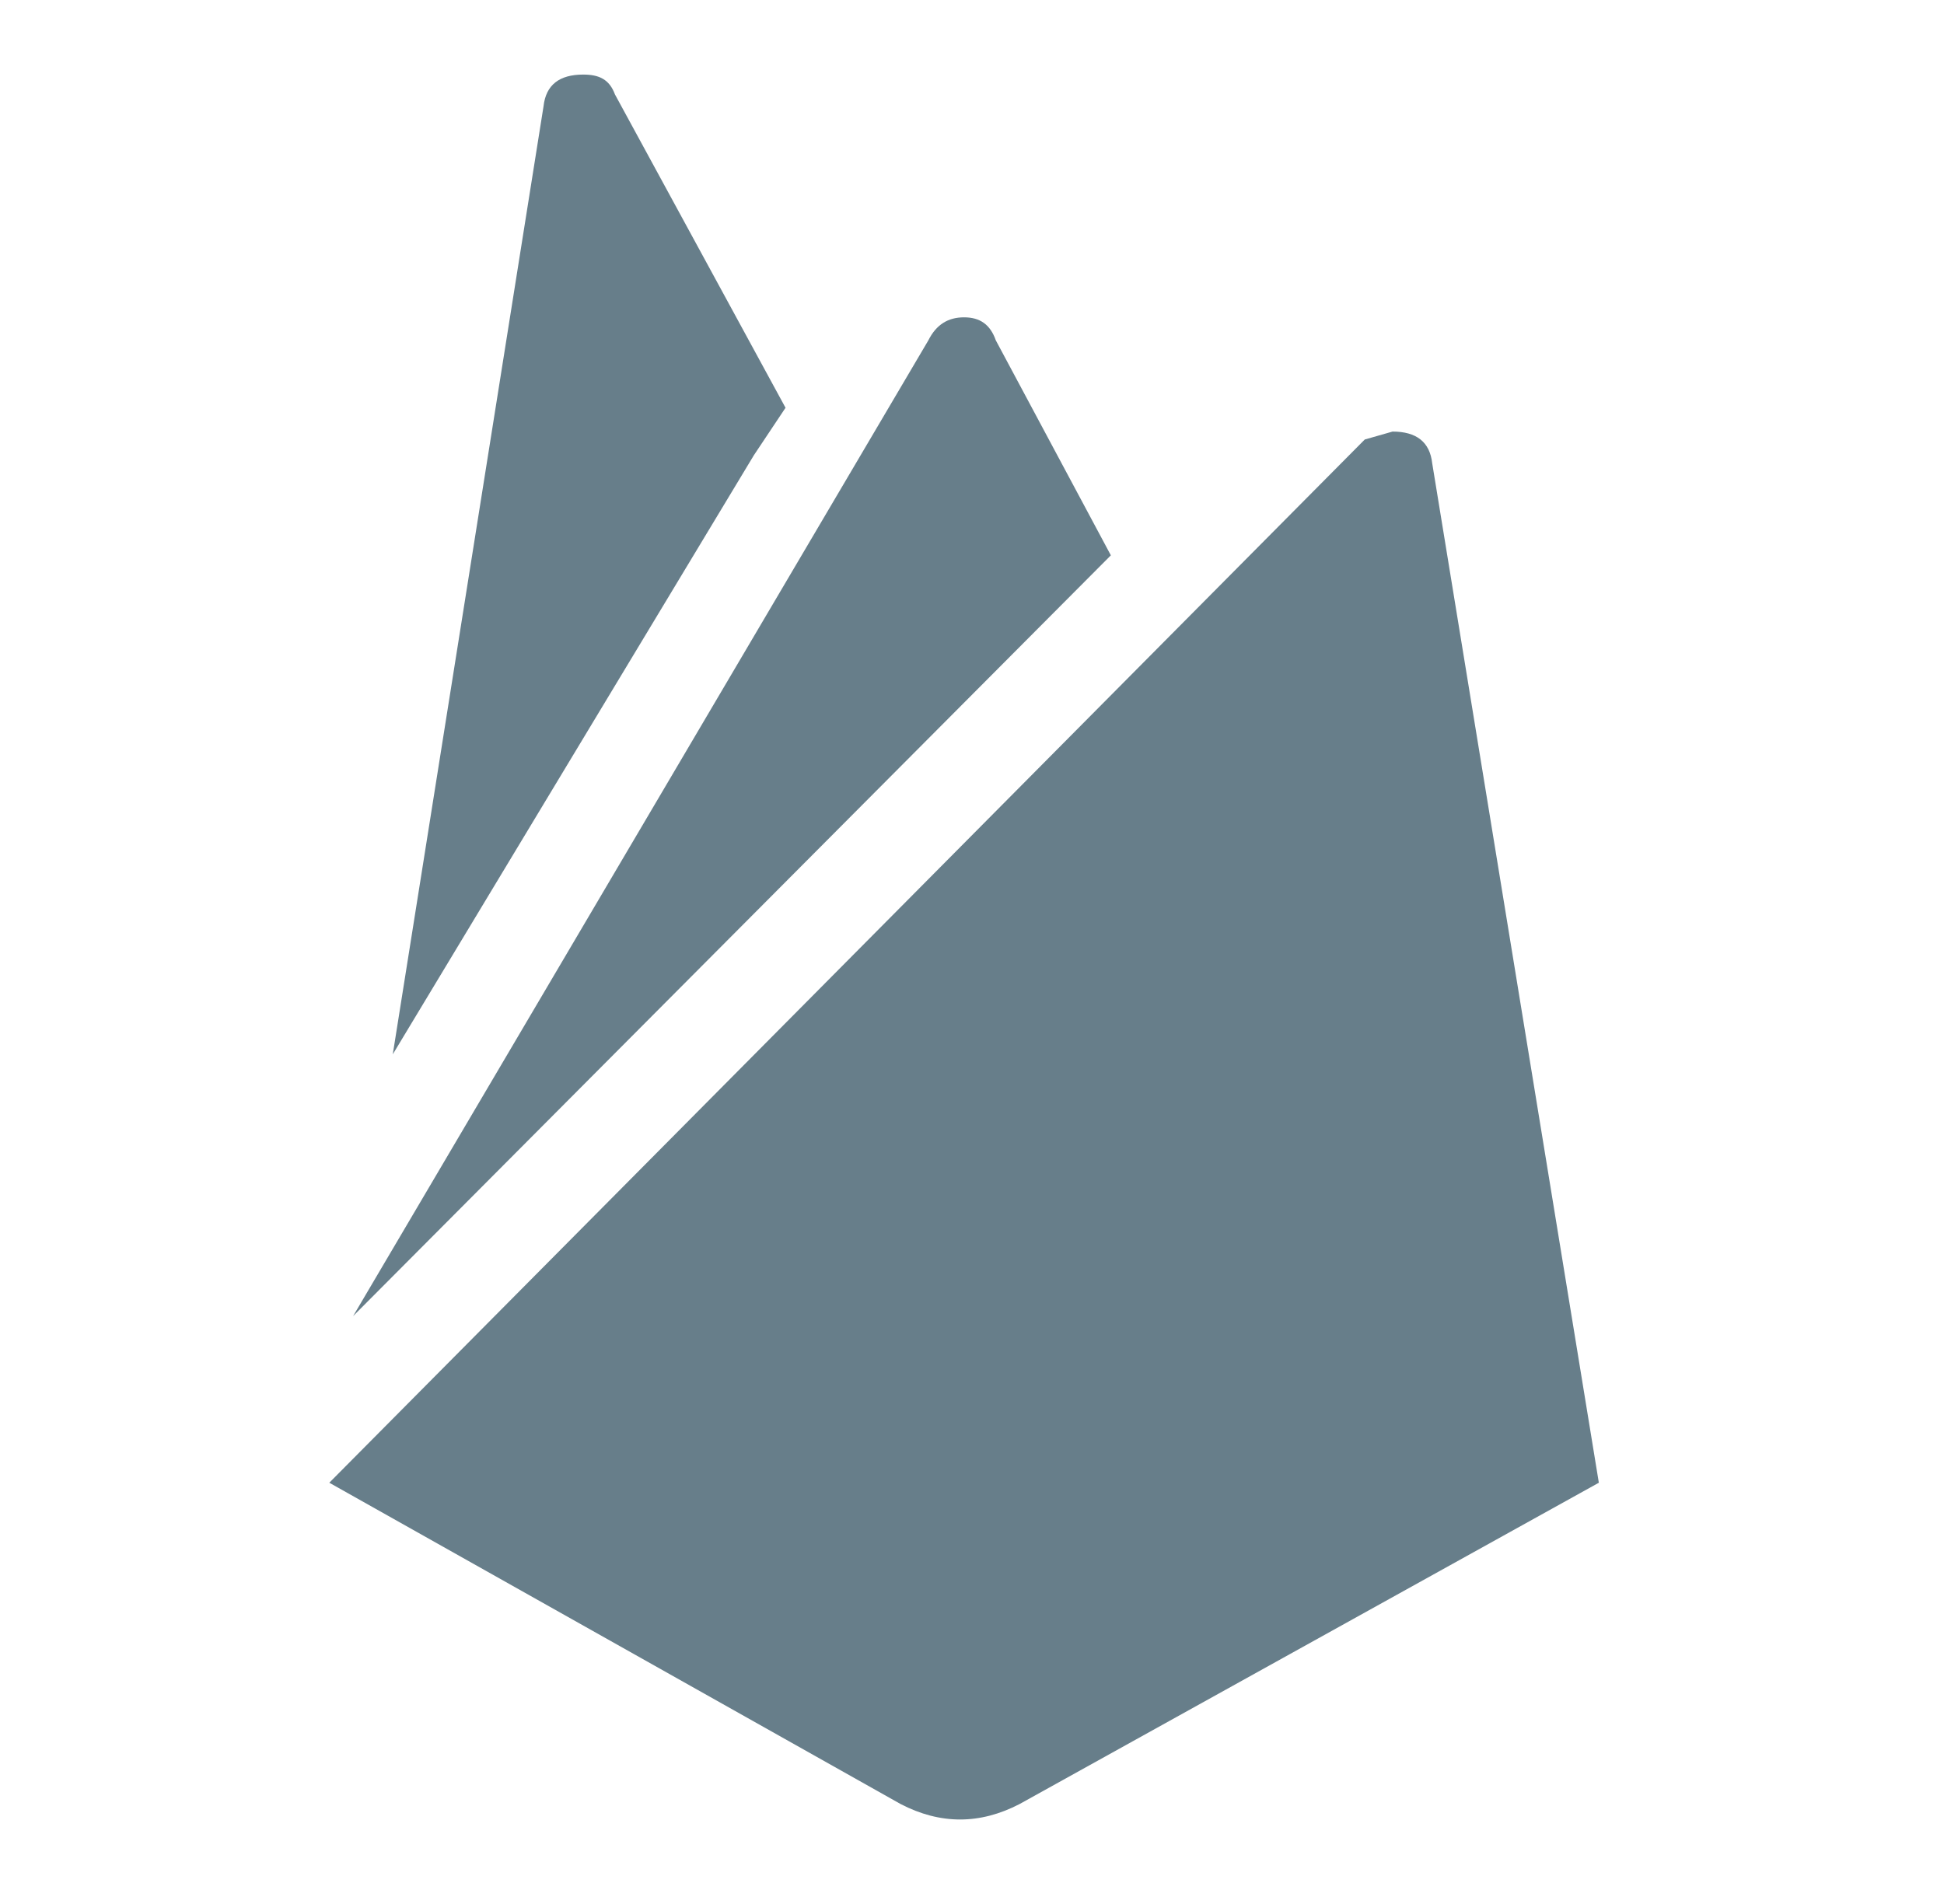 <svg width="49" height="48" viewBox="0 0 49 48" fill="none" xmlns="http://www.w3.org/2000/svg">
<path d="M40.3 37.38L25.7 45.48C24.7 46 23.7 46 22.7 45.48L8.3 37.38L34.4 11.08L35.1 10.88C35.7 10.88 36.04 11.14 36.1 11.68L40.3 37.38ZM19 11.48L9.9 26.58L13.7 2.68C13.76 2.14 14.1 1.88 14.7 1.88C15.1 1.88 15.36 2 15.5 2.38L19.8 10.28L19 11.48ZM28 14L8.9 33.18L23.4 8.58C23.6 8.18 23.9 8 24.3 8C24.7 8 24.96 8.18 25.1 8.58L28 14Z" fill="#677E8A"/>
</svg>
